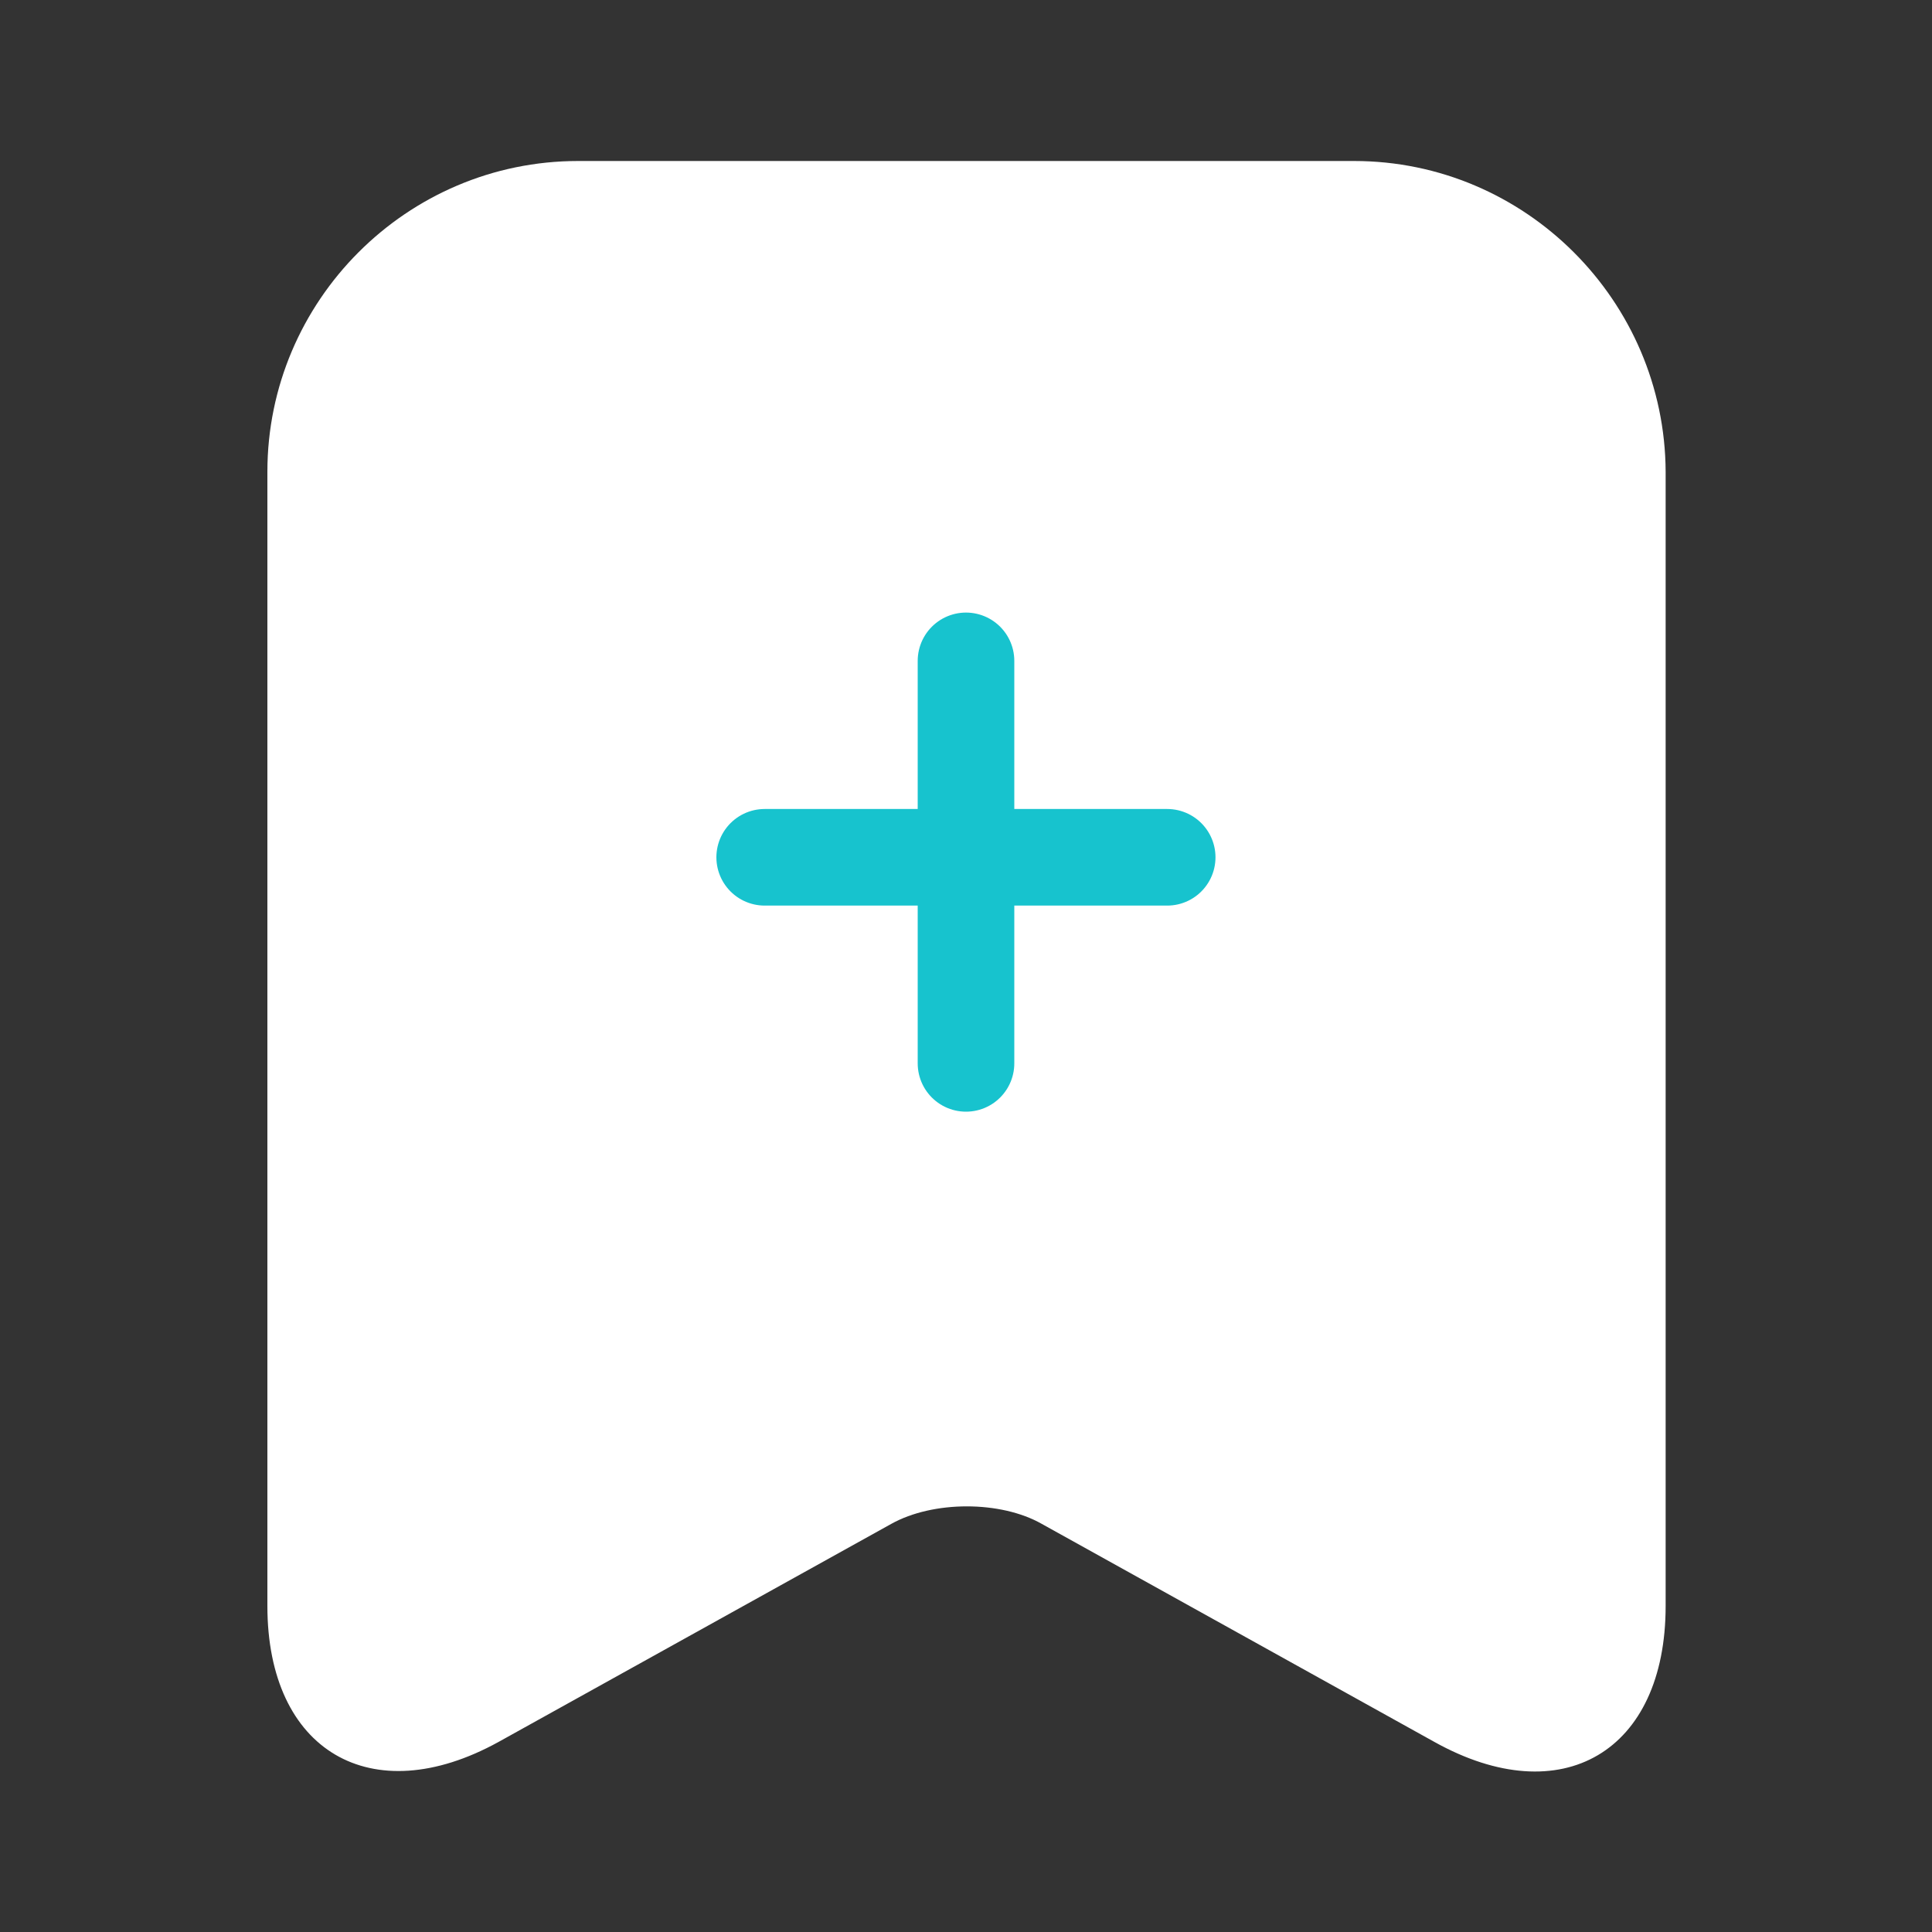<svg xmlns="http://www.w3.org/2000/svg" width="30" height="30" viewBox="0 0 30 30" fill="none">
<rect x="0" y="0" width="30" height="30" fill="#333333" stroke="none"/>
<path d="M21.026 2.5H8.977C6.314 2.5 4.152 4.675 4.152 7.325V24.938C4.152 27.188 5.764 28.137 7.739 27.05L13.839 23.663C14.489 23.3 15.539 23.3 16.177 23.663L22.276 27.05C24.252 28.15 25.864 27.2 25.864 24.938V7.325C25.852 4.675 23.689 2.5 21.026 2.5Z" fill="white"/>
<path d="M18.124 13.312H11.874" stroke="#17C3CE" stroke-width="1.5" stroke-miterlimit="10" stroke-linecap="round" stroke-linejoin="round"/>
<path d="M15 10.262V16.512" stroke="#17C3CE" stroke-width="1.5" stroke-miterlimit="10" stroke-linecap="round" stroke-linejoin="round"/>
</svg>